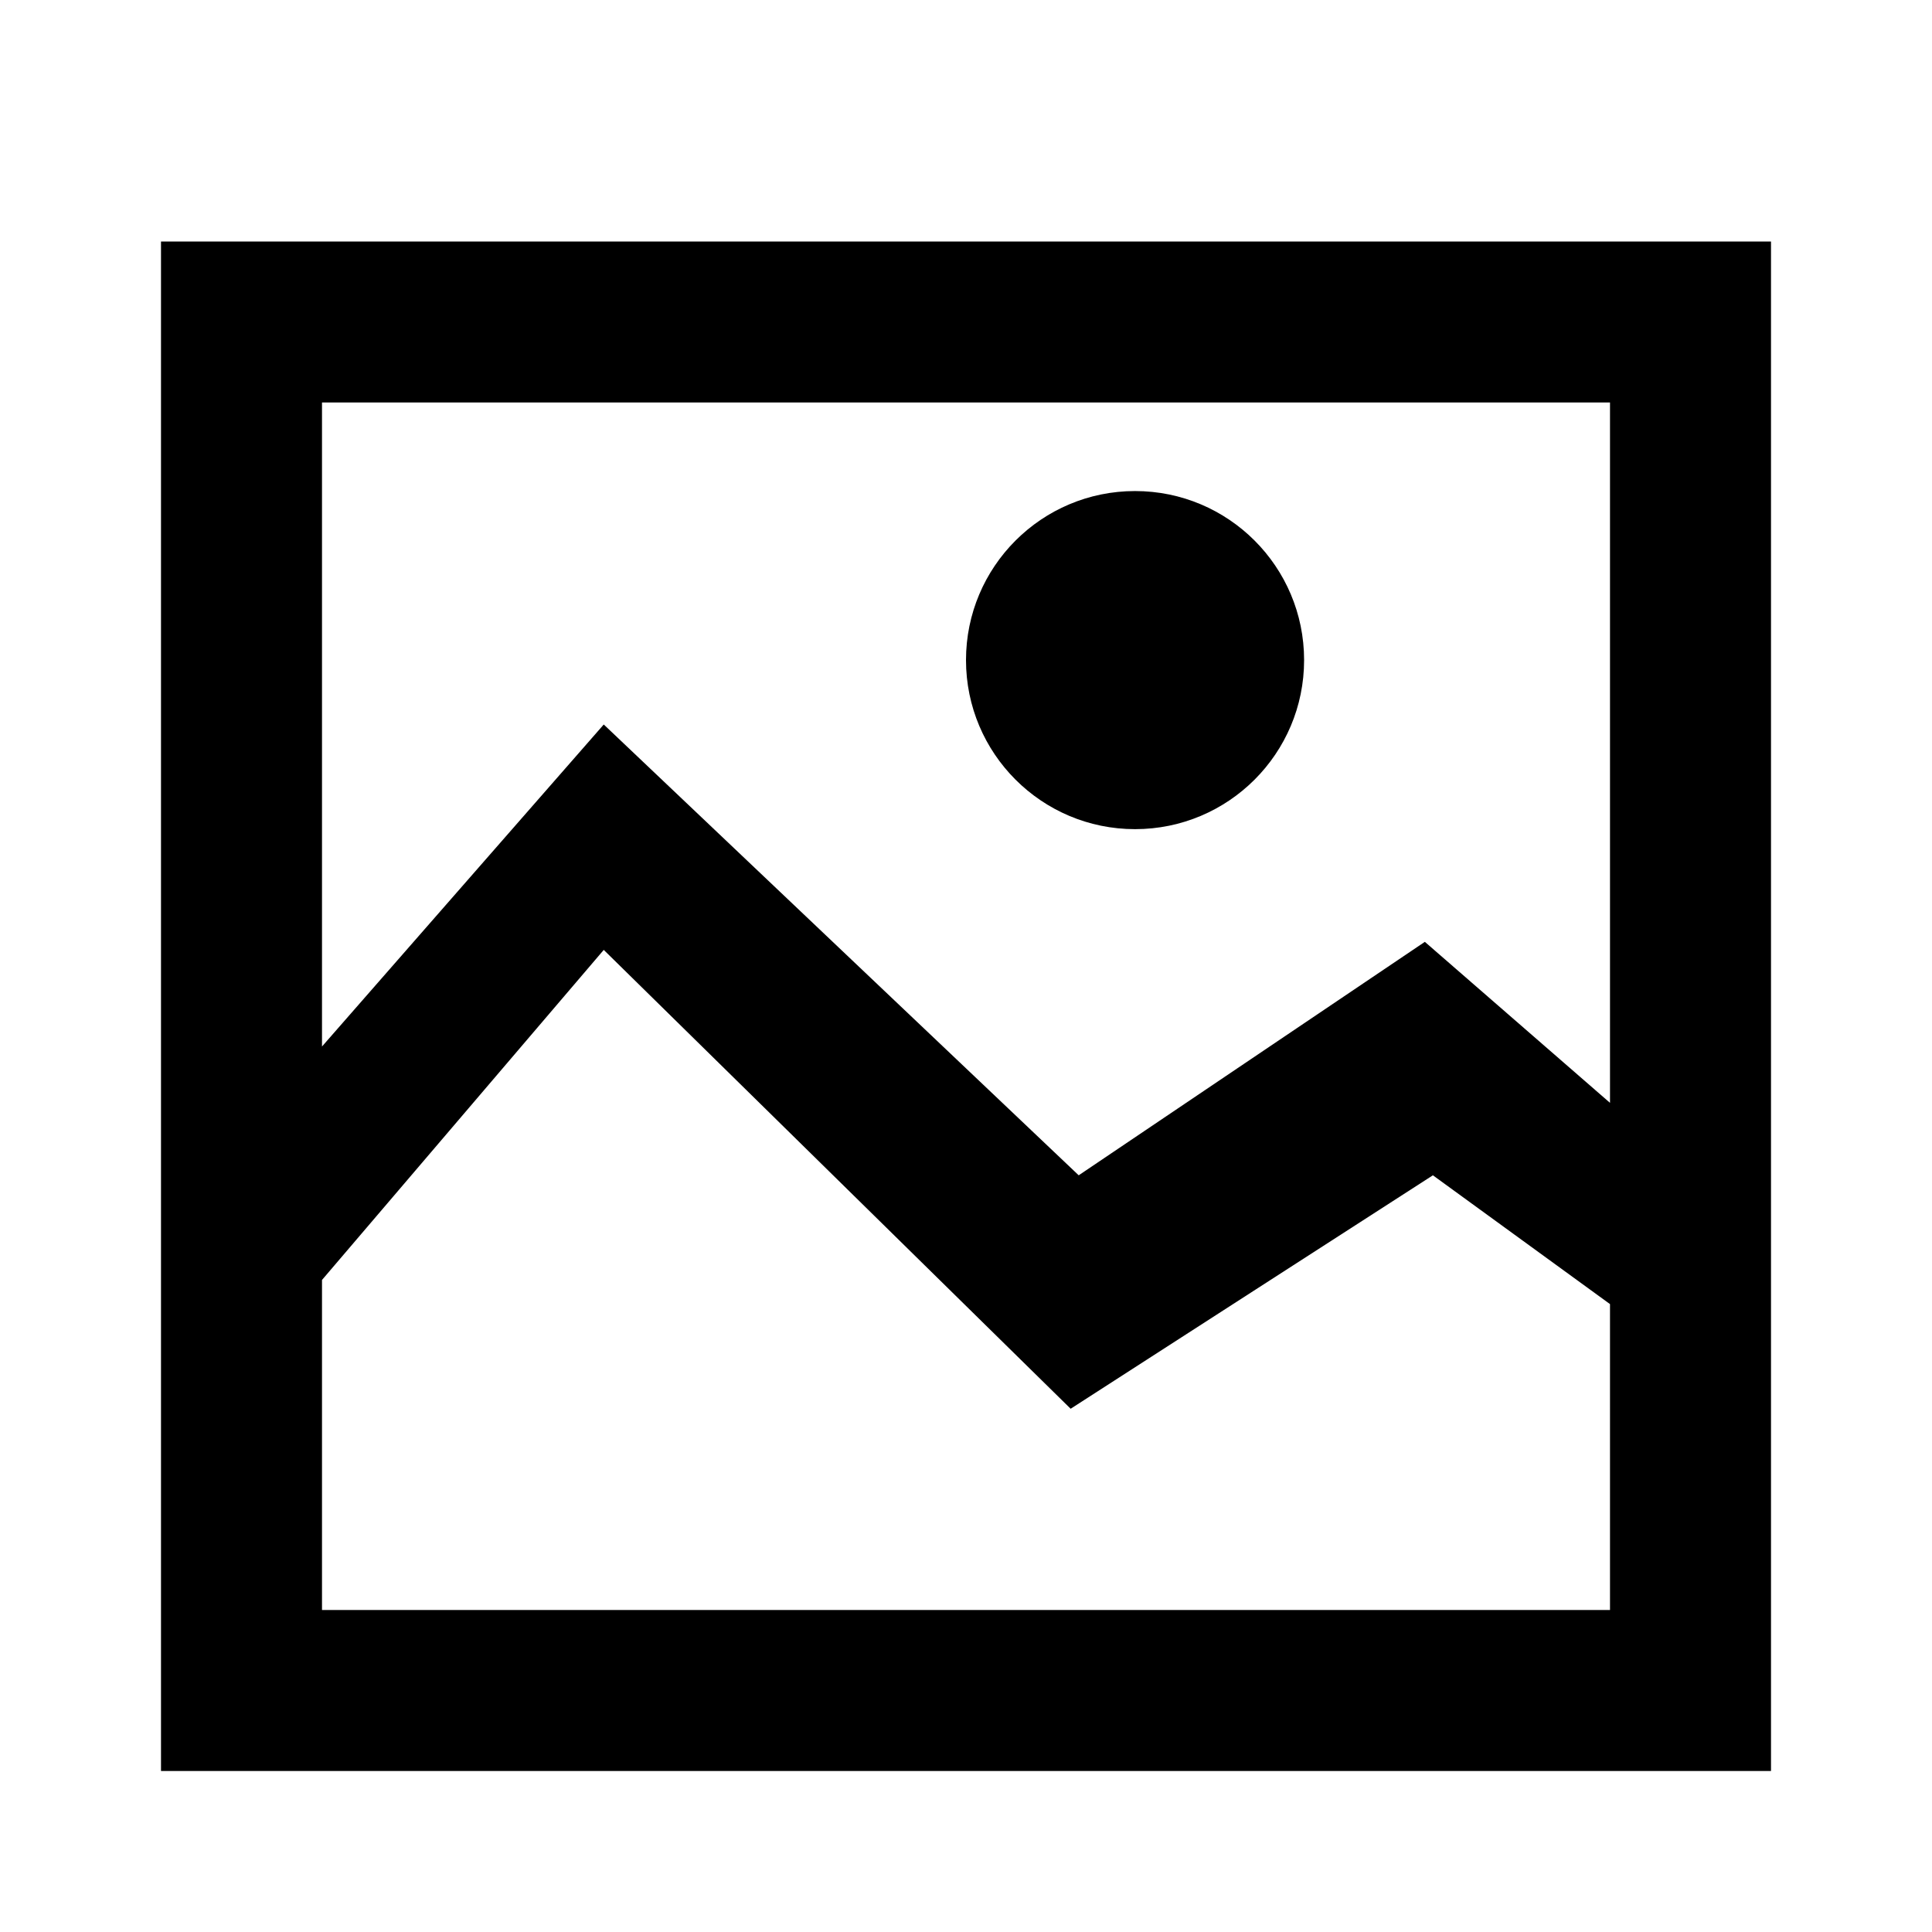 <?xml version="1.0" encoding="utf-8"?>
<!-- Generator: Adobe Illustrator 17.1.0, SVG Export Plug-In . SVG Version: 6.00 Build 0)  -->
<!DOCTYPE svg PUBLIC "-//W3C//DTD SVG 1.1//EN" "http://www.w3.org/Graphics/SVG/1.1/DTD/svg11.dtd">
<svg version="1.1" id="Layer_1" xmlns="http://www.w3.org/2000/svg" xmlns:xlink="http://www.w3.org/1999/xlink" x="0px" y="0px"
	 height="24px" width="24px" viewBox="0 0 24 24" enable-background="new 0 0 24 24" xml:space="preserve">
<circle cx="14.1" cy="8.2" r="2.1"/>
<path d="M20,3H4H2v0.1V5v17h1h1h16h2v-2V5V3.1V3H20z M4,15.9l3.5-4.1l5.8,5.7l4.5-2.9l2.2,1.6V20H4V15.9z M17.7,11.7l-4.3,2.9L7.5,9
	L4,13V5h16v8.7L17.7,11.7z"/>
</svg>
